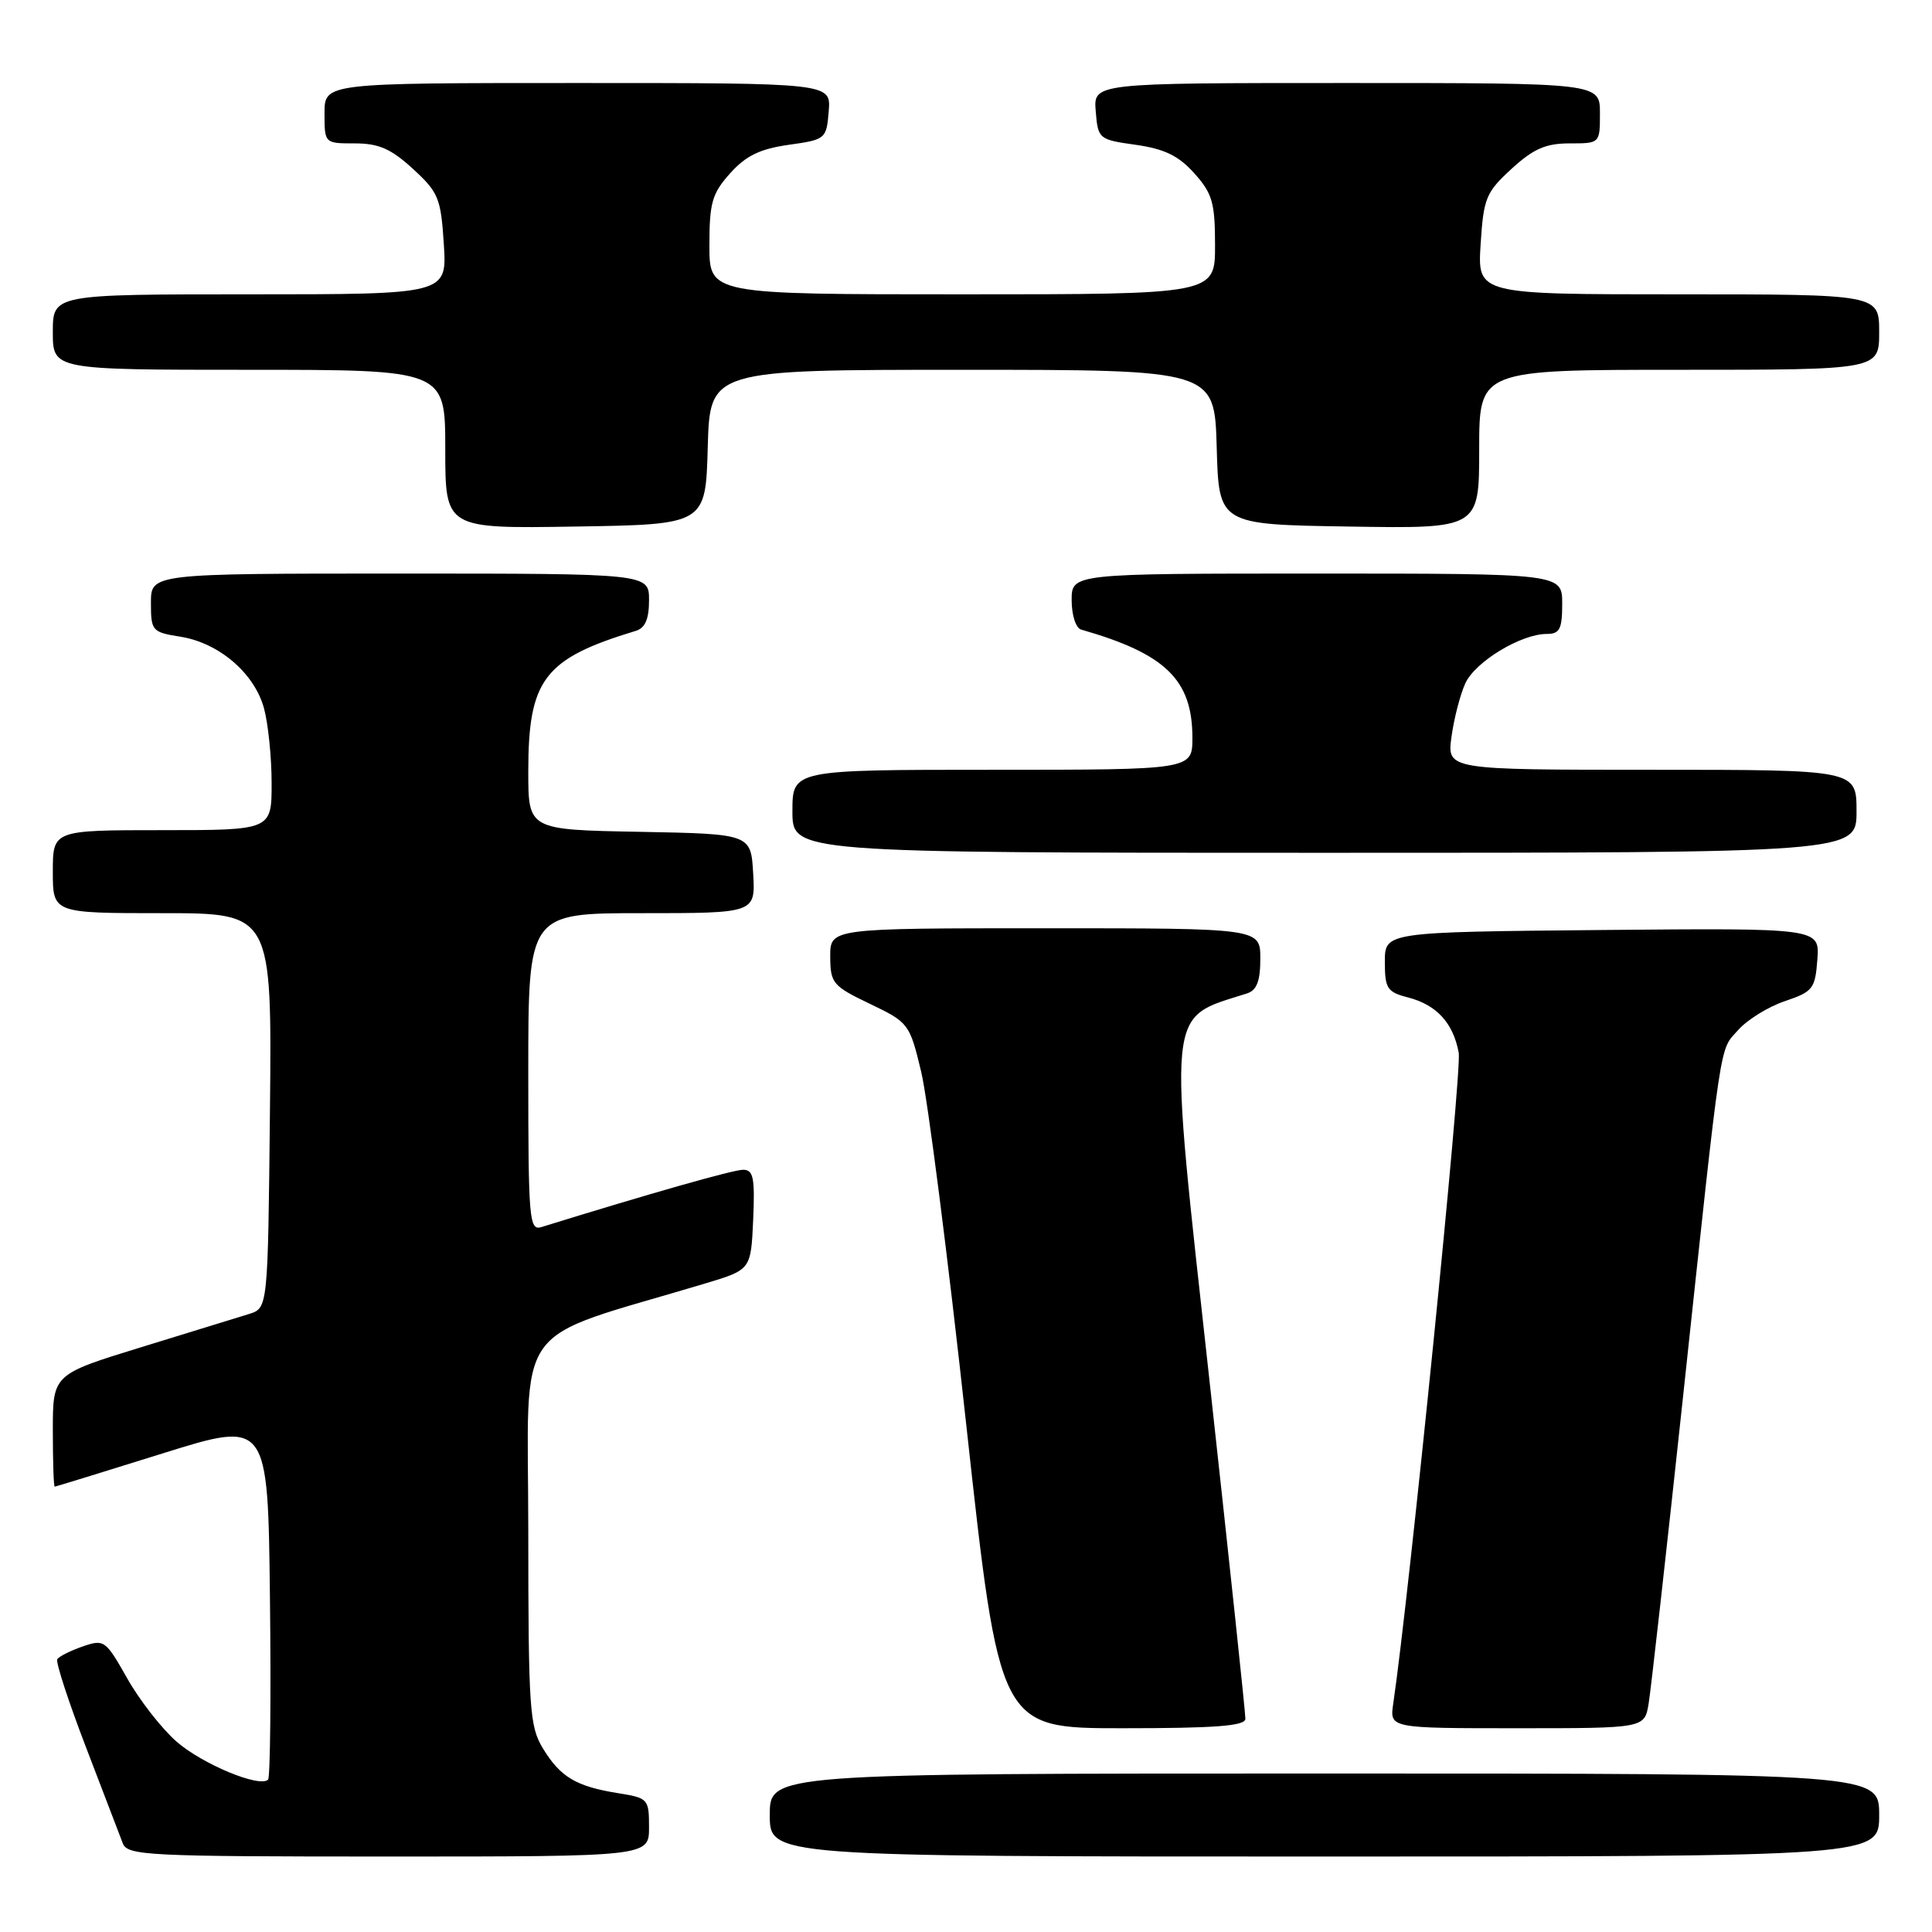 <?xml version="1.0" encoding="UTF-8" standalone="no"?>
<!DOCTYPE svg PUBLIC "-//W3C//DTD SVG 1.1//EN" "http://www.w3.org/Graphics/SVG/1.1/DTD/svg11.dtd" >
<svg xmlns="http://www.w3.org/2000/svg" xmlns:xlink="http://www.w3.org/1999/xlink" version="1.1" viewBox="0 0 256 256">
 <g >
 <path fill="currentColor"
d=" M 86.00 242.13 C 86.00 238.36 85.88 238.24 81.87 237.60 C 76.34 236.71 74.26 235.47 71.95 231.69 C 70.16 228.75 70.01 226.48 70.00 202.81 C 70.00 174.28 67.41 177.89 93.50 170.05 C 99.50 168.24 99.50 168.24 99.80 161.62 C 100.04 156.05 99.83 155.00 98.46 155.00 C 97.16 155.00 86.05 158.16 71.75 162.59 C 70.12 163.10 70.00 161.67 70.00 142.07 C 70.00 121.00 70.00 121.00 85.05 121.00 C 100.10 121.00 100.10 121.00 99.80 115.75 C 99.50 110.50 99.50 110.50 84.75 110.22 C 70.00 109.95 70.00 109.95 70.00 102.22 C 70.00 90.01 72.09 87.28 84.25 83.59 C 85.49 83.22 86.00 82.03 86.00 79.53 C 86.00 76.00 86.00 76.00 53.00 76.00 C 20.00 76.00 20.00 76.00 20.00 79.87 C 20.00 83.60 20.14 83.77 23.92 84.37 C 29.01 85.19 33.68 89.17 34.97 93.81 C 35.53 95.84 35.99 100.31 35.99 103.75 C 36.00 110.00 36.00 110.00 21.50 110.00 C 7.00 110.00 7.00 110.00 7.00 115.50 C 7.00 121.00 7.00 121.00 21.52 121.00 C 36.03 121.00 36.03 121.00 35.77 147.17 C 35.50 173.33 35.50 173.33 33.00 174.11 C 31.62 174.54 25.21 176.51 18.75 178.50 C 7.00 182.11 7.00 182.11 7.00 189.56 C 7.00 193.65 7.11 197.00 7.25 196.99 C 7.39 196.98 13.80 195.01 21.50 192.60 C 35.50 188.22 35.50 188.22 35.77 211.76 C 35.92 224.70 35.81 235.53 35.52 235.81 C 34.42 236.92 26.77 233.74 23.38 230.76 C 21.41 229.03 18.47 225.26 16.85 222.38 C 13.98 217.31 13.80 217.18 10.94 218.17 C 9.32 218.73 7.81 219.49 7.59 219.86 C 7.36 220.22 9.07 225.47 11.39 231.51 C 13.71 237.55 15.91 243.29 16.27 244.25 C 16.89 245.87 19.50 246.00 51.47 246.00 C 86.00 246.00 86.00 246.00 86.00 242.13 Z  M 249.00 240.50 C 249.00 235.00 249.00 235.00 175.50 235.00 C 102.00 235.00 102.00 235.00 102.00 240.50 C 102.00 246.00 102.00 246.00 175.50 246.00 C 249.00 246.00 249.00 246.00 249.00 240.50 Z  M 165.02 227.75 C 165.04 227.06 162.92 207.13 160.32 183.46 C 154.71 132.50 154.47 135.09 165.25 131.63 C 166.53 131.21 167.00 129.99 167.00 127.03 C 167.00 123.00 167.00 123.00 138.50 123.00 C 110.00 123.00 110.00 123.00 110.01 126.75 C 110.03 130.28 110.33 130.65 115.26 133.01 C 120.41 135.48 120.53 135.64 122.06 142.01 C 122.92 145.58 125.61 166.61 128.03 188.75 C 132.44 229.00 132.44 229.00 148.72 229.00 C 161.06 229.00 165.01 228.70 165.02 227.75 Z  M 218.45 225.75 C 218.75 223.96 220.81 205.62 223.02 185.00 C 228.23 136.41 227.79 139.34 230.31 136.49 C 231.52 135.12 234.30 133.40 236.50 132.66 C 240.22 131.40 240.52 131.02 240.81 127.14 C 241.12 122.97 241.12 122.97 212.31 123.23 C 183.50 123.50 183.50 123.50 183.50 127.44 C 183.50 130.99 183.80 131.45 186.58 132.17 C 190.37 133.15 192.56 135.55 193.29 139.50 C 193.73 141.87 186.72 211.49 184.61 225.75 C 184.13 229.00 184.13 229.00 201.02 229.00 C 217.91 229.00 217.91 229.00 218.45 225.75 Z  M 246.00 107.50 C 246.00 102.00 246.00 102.00 218.86 102.00 C 191.73 102.00 191.73 102.00 192.33 97.63 C 192.66 95.22 193.48 92.04 194.16 90.55 C 195.47 87.68 201.54 84.00 204.96 84.00 C 206.67 84.00 207.00 83.36 207.00 80.00 C 207.00 76.00 207.00 76.00 174.50 76.00 C 142.00 76.00 142.00 76.00 142.00 79.53 C 142.00 81.50 142.55 83.22 143.25 83.42 C 154.46 86.63 157.99 90.07 158.00 97.75 C 158.00 102.00 158.00 102.00 131.50 102.00 C 105.00 102.00 105.00 102.00 105.00 107.50 C 105.00 113.00 105.00 113.00 175.50 113.00 C 246.00 113.00 246.00 113.00 246.00 107.50 Z  M 93.78 59.25 C 94.07 49.00 94.07 49.00 127.50 49.00 C 160.93 49.00 160.93 49.00 161.22 59.25 C 161.50 69.50 161.50 69.50 178.75 69.77 C 196.00 70.05 196.00 70.05 196.00 59.52 C 196.00 49.00 196.00 49.00 222.50 49.00 C 249.00 49.00 249.00 49.00 249.00 44.00 C 249.00 39.00 249.00 39.00 222.38 39.00 C 195.77 39.00 195.77 39.00 196.19 32.37 C 196.58 26.25 196.89 25.49 200.29 22.37 C 203.19 19.71 204.82 19.00 207.99 19.00 C 212.00 19.00 212.00 19.00 212.00 15.00 C 212.00 11.00 212.00 11.00 178.44 11.00 C 144.88 11.00 144.88 11.00 145.19 14.74 C 145.49 18.42 145.59 18.50 150.50 19.19 C 154.30 19.73 156.16 20.63 158.25 22.96 C 160.65 25.64 161.00 26.85 161.00 32.52 C 161.00 39.00 161.00 39.00 127.50 39.00 C 94.00 39.00 94.00 39.00 94.00 32.52 C 94.00 26.85 94.35 25.64 96.75 22.96 C 98.84 20.63 100.70 19.73 104.50 19.19 C 109.41 18.50 109.51 18.42 109.81 14.74 C 110.12 11.00 110.12 11.00 76.56 11.00 C 43.00 11.00 43.00 11.00 43.00 15.00 C 43.00 19.00 43.00 19.00 47.01 19.00 C 50.18 19.00 51.81 19.71 54.71 22.37 C 58.11 25.49 58.42 26.25 58.81 32.37 C 59.23 39.00 59.23 39.00 33.12 39.00 C 7.00 39.00 7.00 39.00 7.00 44.00 C 7.00 49.00 7.00 49.00 33.00 49.00 C 59.00 49.00 59.00 49.00 59.00 59.52 C 59.00 70.05 59.00 70.05 76.25 69.77 C 93.50 69.50 93.50 69.50 93.78 59.25 Z "/>
</g>
</svg>